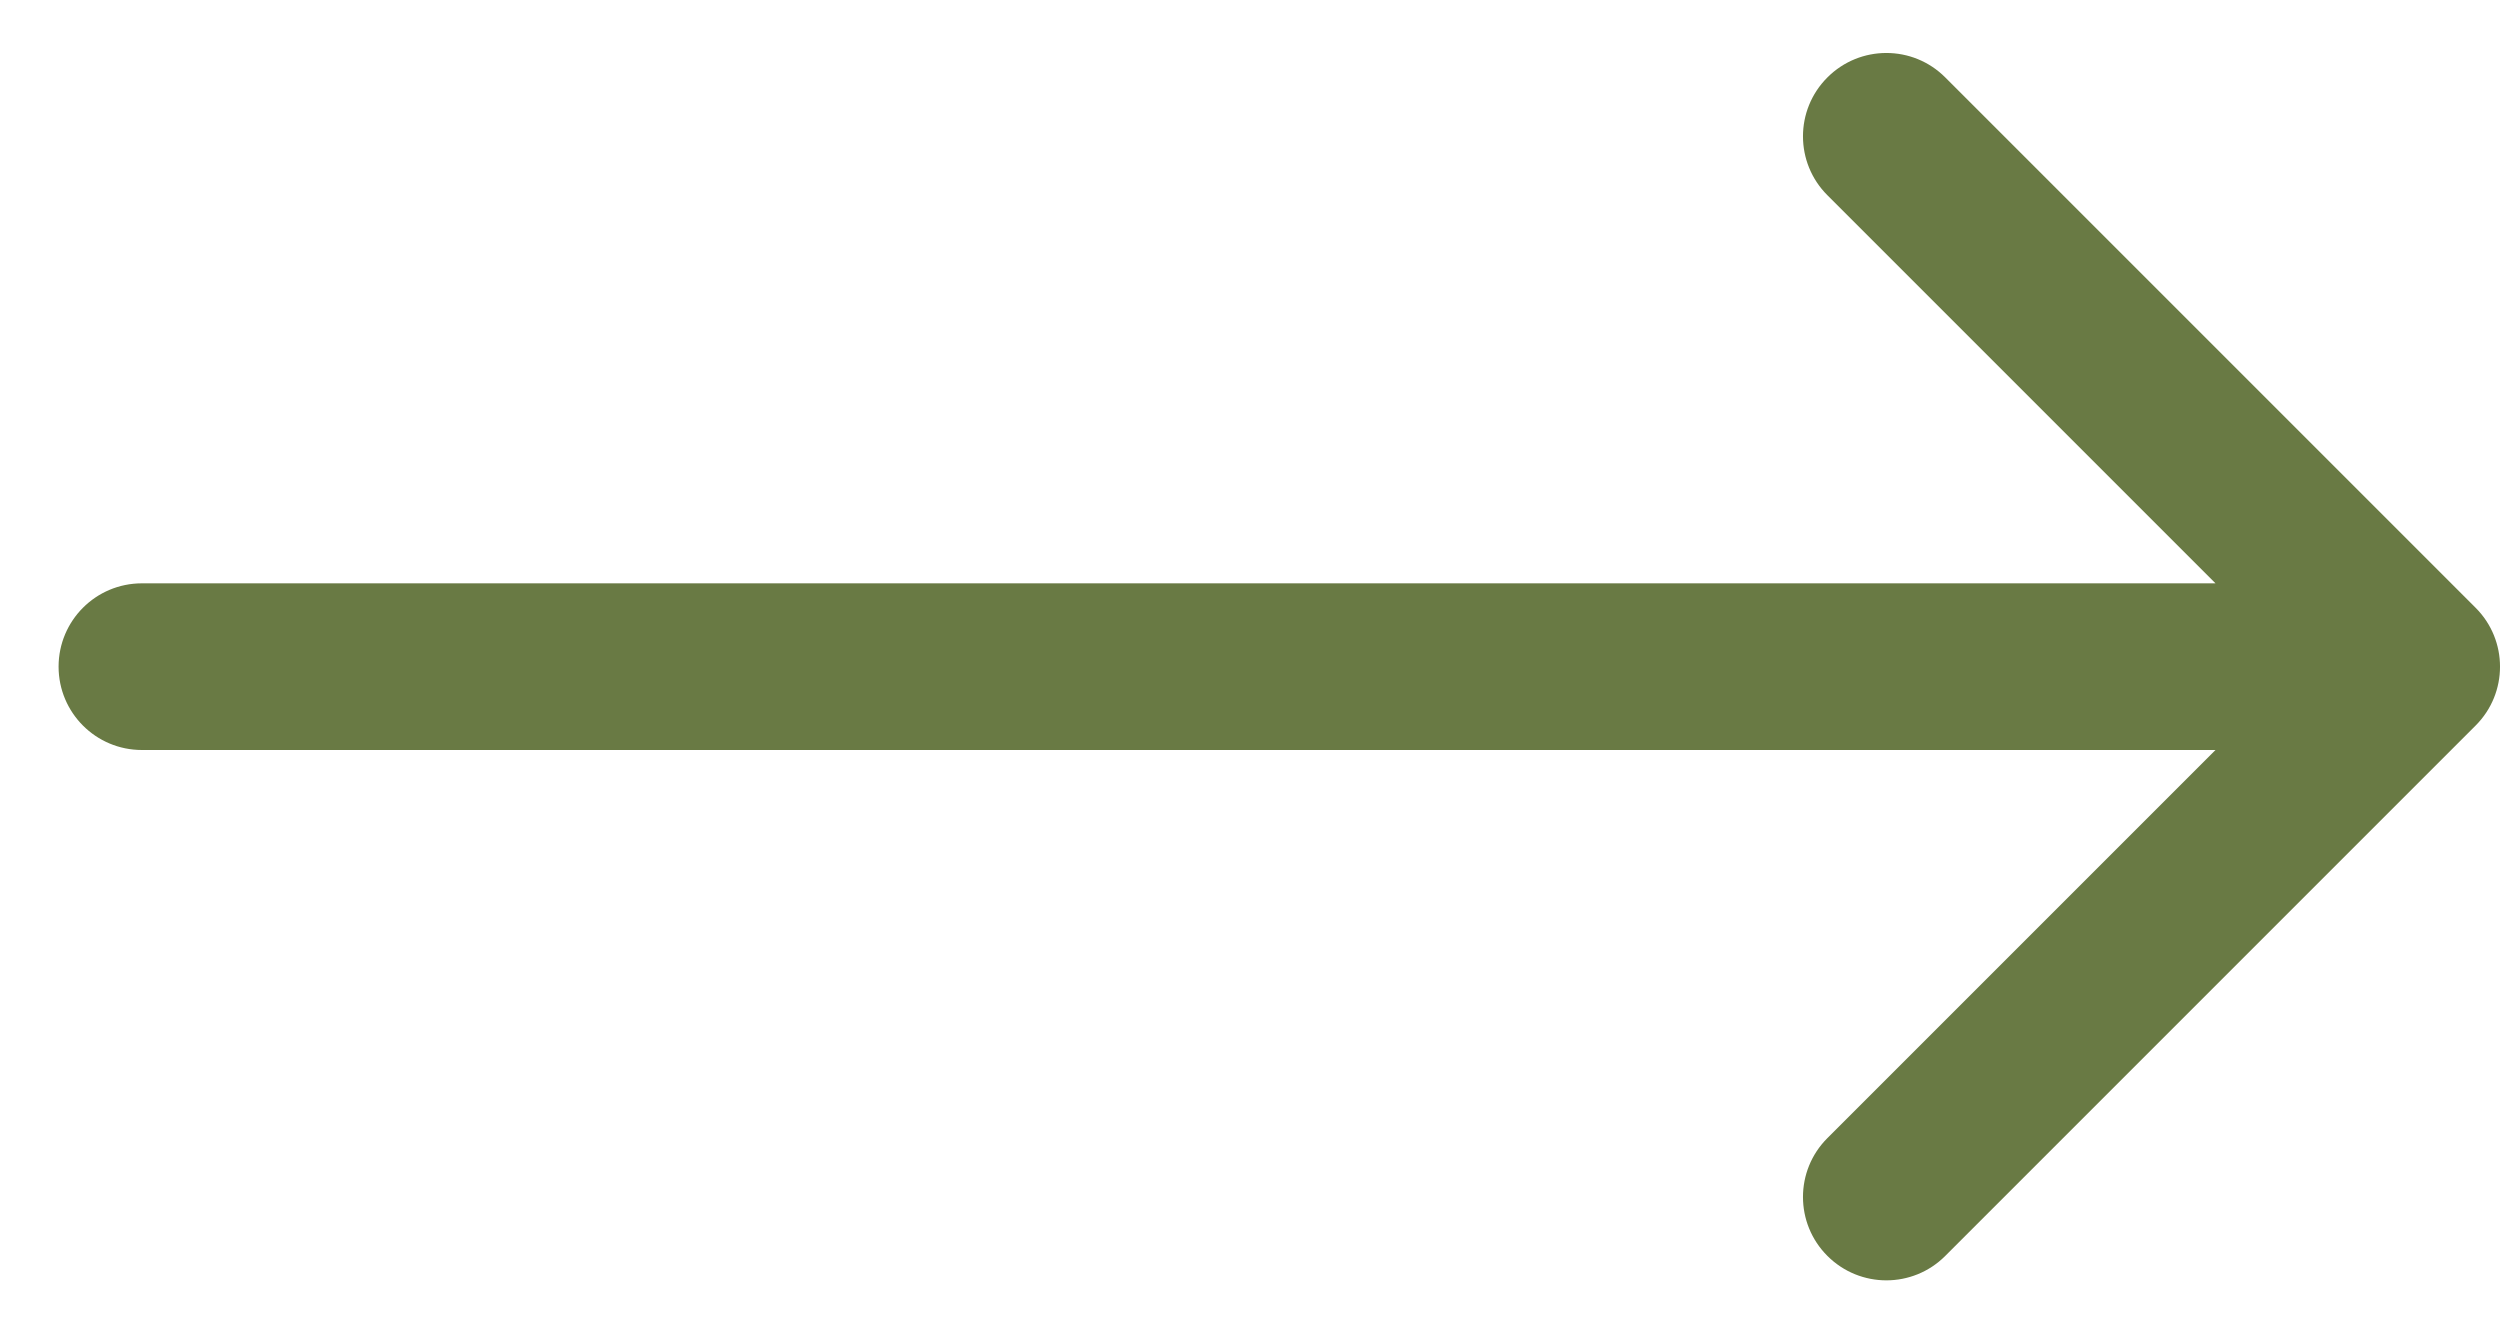 <svg width="30" height="16" viewBox="0 0 30 16" fill="none" xmlns="http://www.w3.org/2000/svg">
<path d="M29.707 7.293C30.098 7.683 30.098 8.317 29.707 8.707L23.343 15.071C22.953 15.462 22.32 15.462 21.929 15.071C21.538 14.681 21.538 14.047 21.929 13.657L27.586 8L21.929 2.343C21.538 1.953 21.538 1.319 21.929 0.929C22.32 0.538 22.953 0.538 23.343 0.929L29.707 7.293ZM1.703 9C1.15 9 0.703 8.552 0.703 8C0.703 7.448 1.15 7 1.703 7V9ZM29 9H1.703V7H29V9Z" fill="#697A44"/>
</svg>
